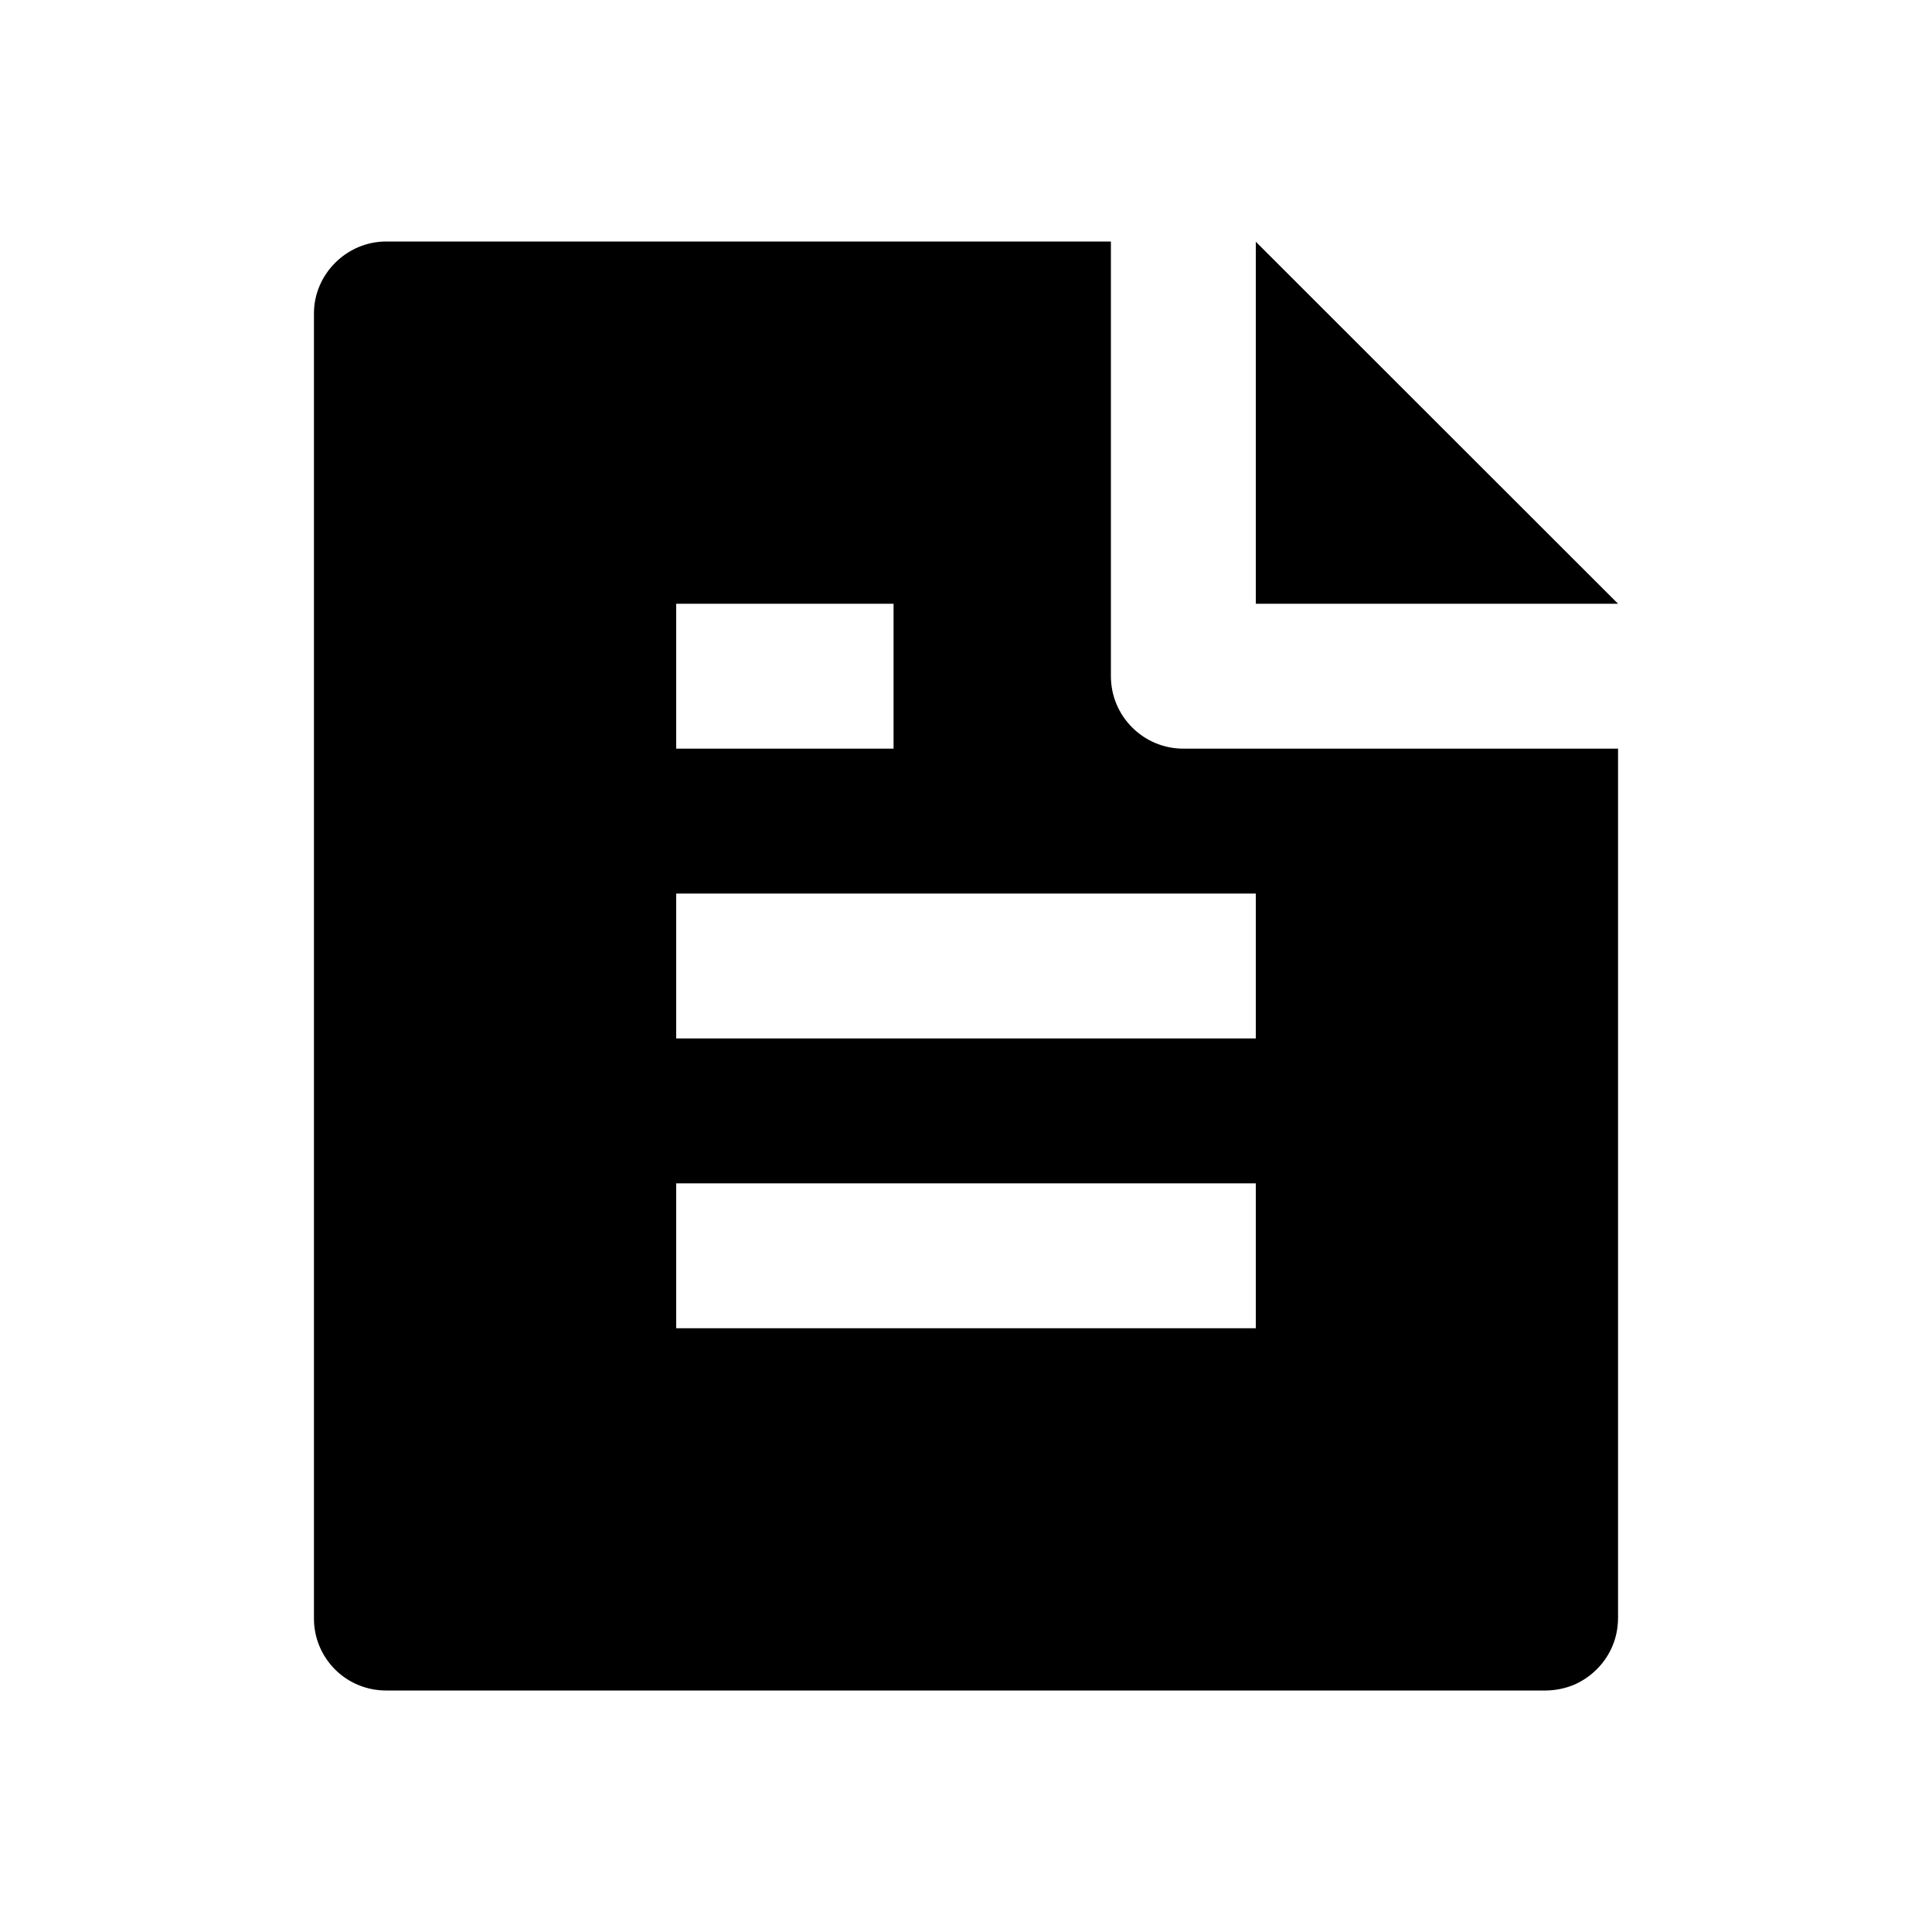 <svg
  width="16"
  height="16"
  viewBox="0 0 16 16"
  fill="none"
  xmlns="http://www.w3.org/2000/svg">
  <path
    d="M13.4 6.2V13.396C13.4 13.475 13.386 13.553 13.356 13.626C13.326 13.699 13.283 13.765 13.227 13.821C13.172 13.877 13.106 13.922 13.034 13.953C12.961 13.983 12.883 13.999 12.804 14H3.196C3.038 14 2.886 13.937 2.775 13.826C2.663 13.714 2.6 13.563 2.6 13.405V2.595C2.6 2.273 2.868 2 3.199 2H9.2V5.6C9.2 5.759 9.263 5.912 9.376 6.024C9.488 6.137 9.641 6.2 9.8 6.2H13.4ZM13.4 5H10.4V2.002L13.4 5ZM5.6 5V6.2H7.4V5H5.6ZM5.6 7.4V8.6H10.4V7.4H5.6ZM5.6 9.8V11H10.4V9.8H5.6Z"
    fill="currentColor" />
</svg>
